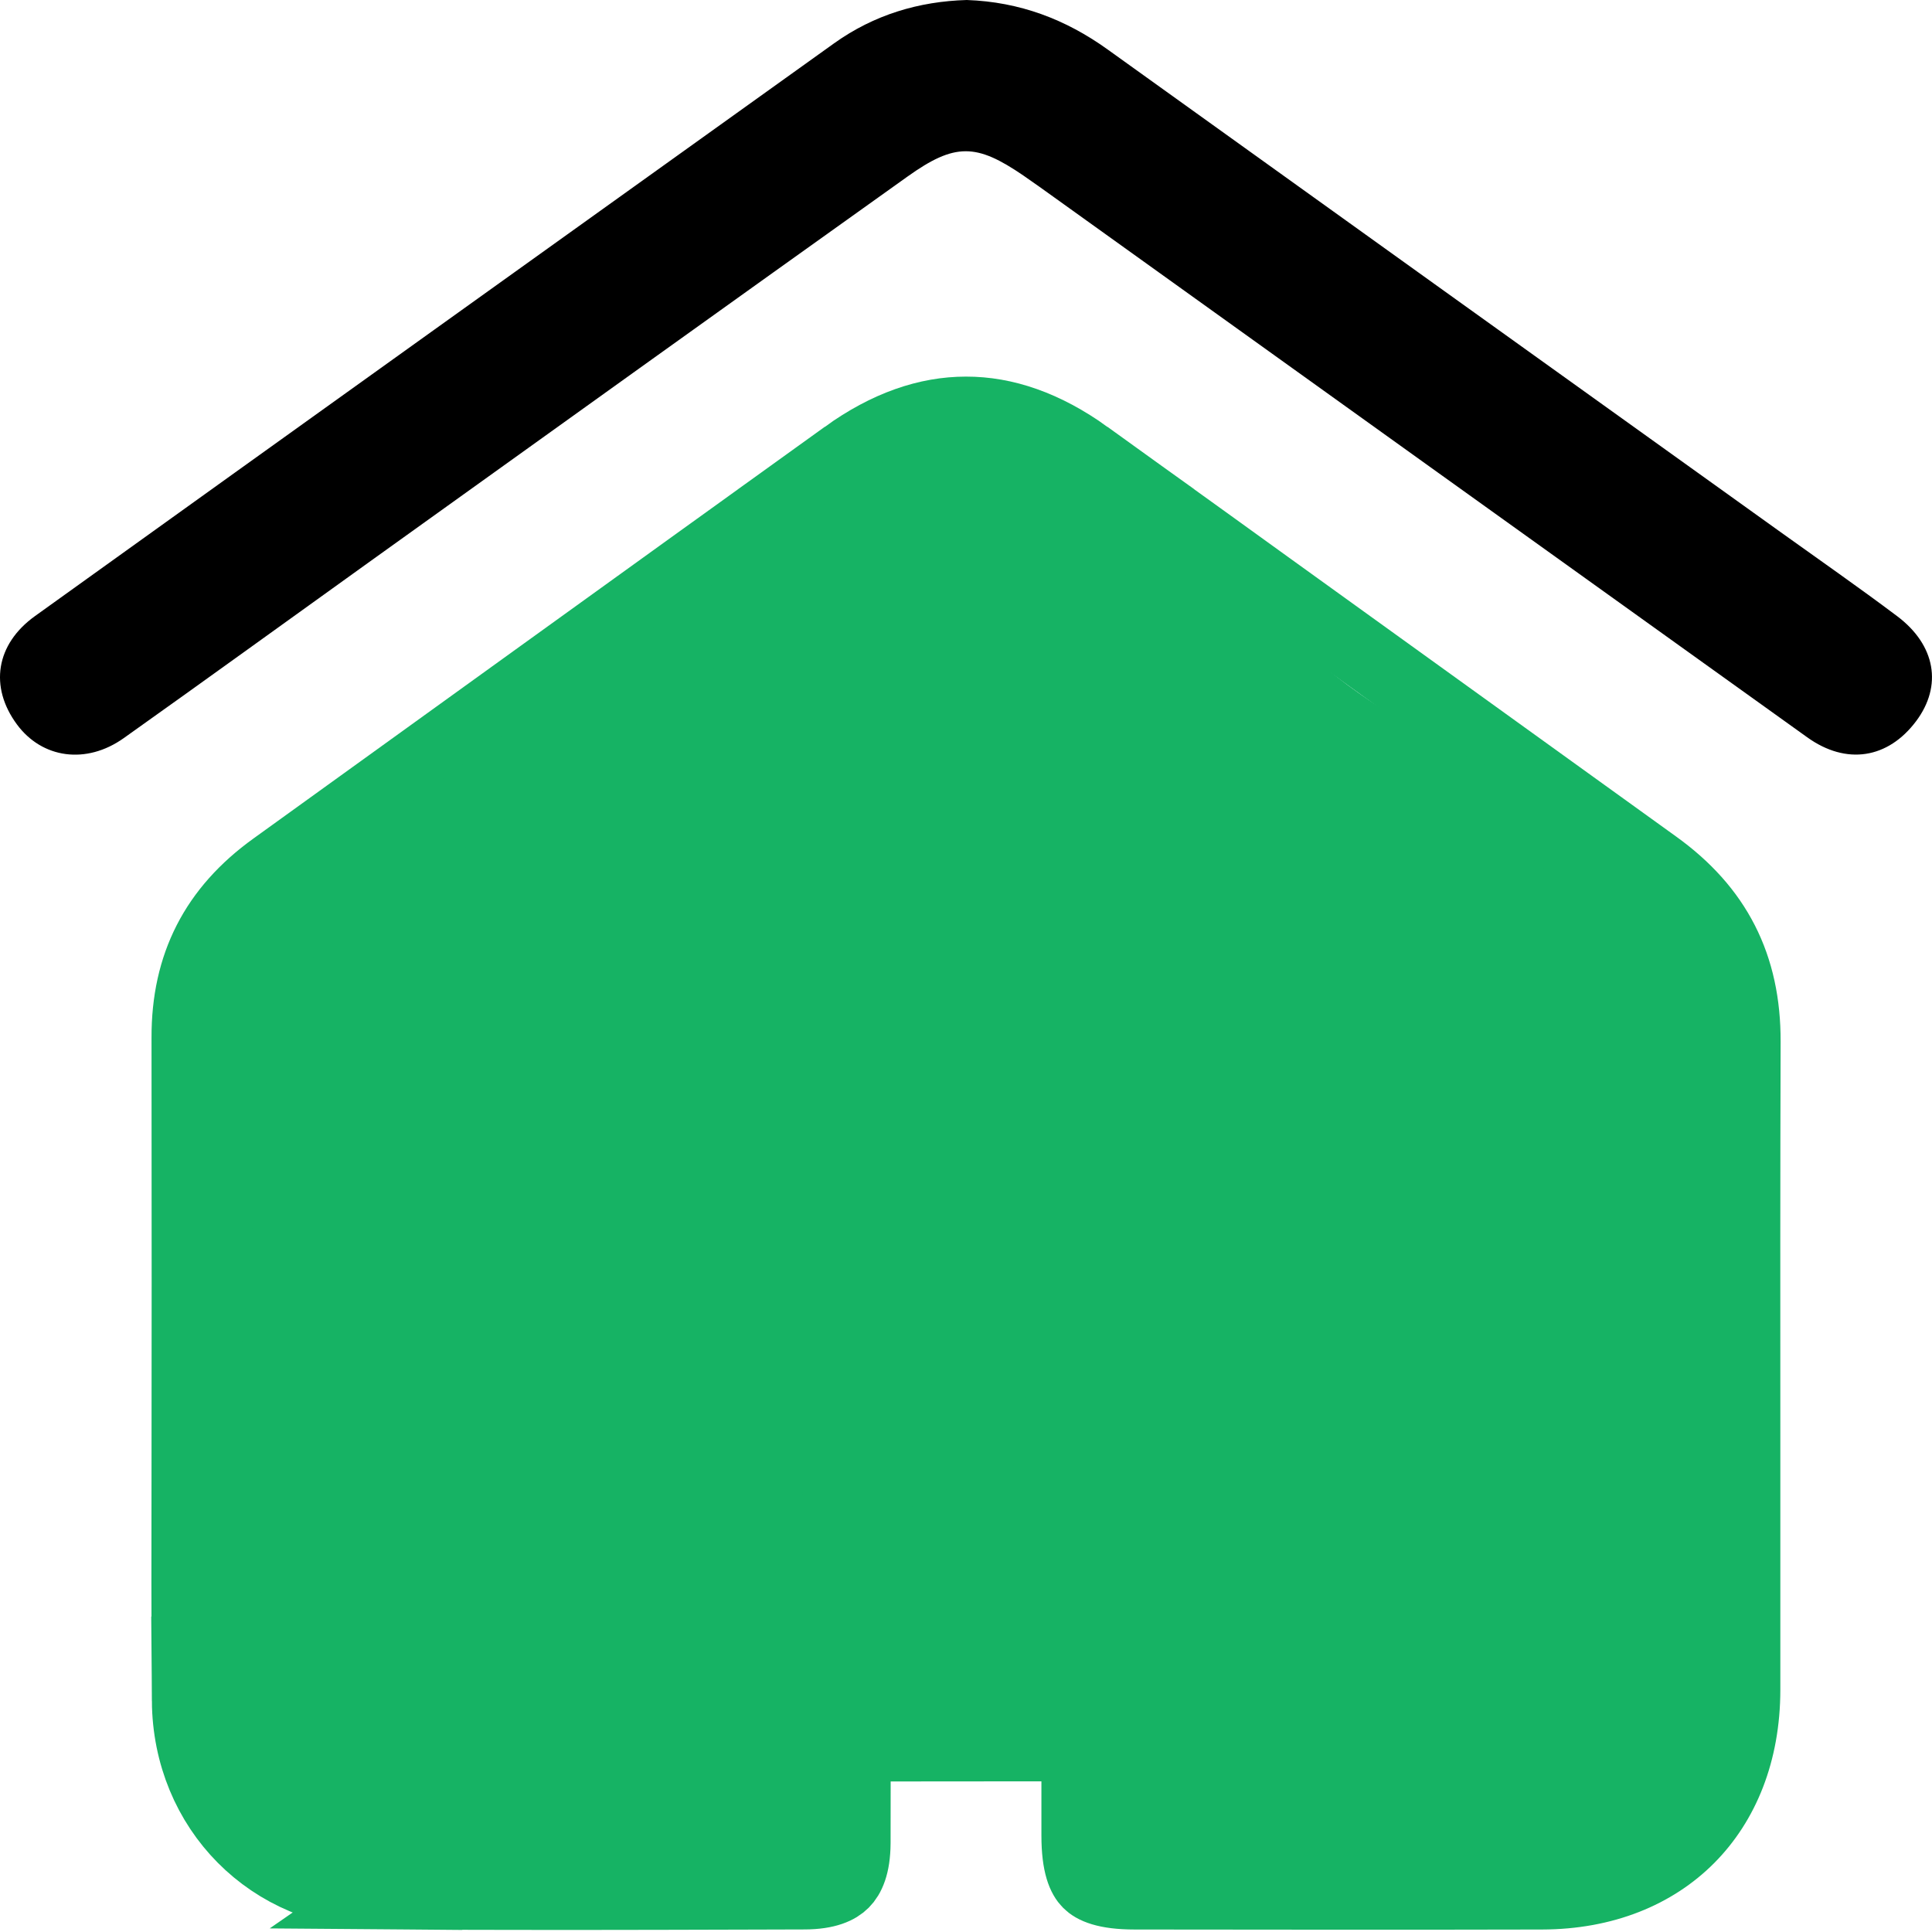 <svg width="28" height="28" viewBox="0 0 28 28" fill="none" xmlns="http://www.w3.org/2000/svg">
<path d="M2.696 15.038L2.696 15.038C2.7 16.135 2.699 17.234 2.698 18.331C2.698 18.818 2.697 19.304 2.697 19.791C2.697 20.273 2.697 20.753 2.696 21.234C2.694 22.373 2.692 23.51 2.701 24.649L2.696 15.038ZM2.696 15.038C2.693 13.982 3.106 13.177 3.964 12.559M2.696 15.038L3.964 12.559M15.757 6.591L15.757 6.591C15.149 6.154 14.562 5.957 14 5.958C13.438 5.958 12.852 6.155 12.246 6.591L15.757 6.591ZM15.757 6.591C17.037 7.511 18.319 8.436 19.601 9.362C21.066 10.419 22.531 11.477 23.996 12.527L23.996 12.527M15.757 6.591L23.996 12.527M23.996 12.527C24.89 13.168 25.31 13.994 25.306 15.096C25.3 17.015 25.301 18.936 25.302 20.857C25.303 22.069 25.303 23.28 25.302 24.49C25.301 25.407 24.992 26.142 24.49 26.647C23.988 27.152 23.257 27.462 22.347 27.464H22.347M23.996 12.527L22.347 27.464M22.347 27.464C20.381 27.469 18.415 27.466 16.447 27.464H16.446C16.01 27.464 15.838 27.374 15.761 27.296C15.683 27.218 15.593 27.043 15.593 26.604C15.592 26.081 15.593 25.558 15.593 25.034C15.593 24.247 15.594 23.459 15.592 22.672V22.672M22.347 27.464L15.592 22.672M15.592 22.672C15.591 22.204 15.463 21.769 15.183 21.44C14.897 21.104 14.492 20.927 14.038 20.916L14.038 20.916M15.592 22.672L14.038 20.916M14.038 20.916C13.569 20.906 13.144 21.073 12.841 21.412M14.038 20.916L12.841 21.412M5.491 27.461H5.491C7.309 27.476 9.127 27.47 10.948 27.465C11.186 27.465 11.423 27.464 11.661 27.463C11.991 27.462 12.154 27.378 12.237 27.294C12.321 27.21 12.405 27.045 12.407 26.714C12.409 26.042 12.408 25.37 12.408 24.696V24.695C12.407 24.022 12.407 23.348 12.409 22.674L5.491 27.461ZM5.491 27.461C3.92 27.449 2.713 26.233 2.701 24.649L5.491 27.461ZM12.927 7.576L12.928 7.576C13.259 7.338 13.608 7.154 14.012 7.157C14.413 7.16 14.763 7.348 15.098 7.589C16.142 8.339 17.186 9.09 18.229 9.84C19.918 11.056 21.607 12.271 23.299 13.483L12.927 7.576ZM12.927 7.576C11.775 8.405 10.625 9.235 9.474 10.064C7.879 11.214 6.285 12.364 4.687 13.511L4.687 13.511M12.927 7.576L4.687 13.511M4.687 13.511C4.431 13.695 4.225 13.917 4.086 14.191C3.948 14.464 3.89 14.762 3.89 15.075L3.89 15.075M4.687 13.511L3.89 15.075M3.89 15.075C3.895 16.855 3.894 18.633 3.894 20.412C3.894 21.781 3.894 23.151 3.896 24.522C3.896 25.014 4.024 25.472 4.359 25.805C4.693 26.136 5.152 26.263 5.642 26.266L5.643 26.266M3.89 15.075L5.643 26.266M5.643 26.266C6.224 26.27 6.801 26.27 7.376 26.27C8.347 26.271 9.312 26.271 10.282 26.288L10.282 26.288L5.643 26.266ZM16.77 25.315L16.77 25.314C16.792 24.395 16.785 23.474 16.776 22.546C16.761 20.945 15.541 19.728 14.001 19.727C12.46 19.726 11.234 20.947 11.22 22.54C11.213 23.468 11.206 24.39 11.226 25.309C11.226 25.309 11.226 25.309 11.226 25.31L10.726 25.32L16.77 25.315ZM16.77 25.315C16.767 25.478 16.766 25.783 16.973 26.017C17.195 26.269 17.514 26.29 17.72 26.287L17.72 26.287L16.77 25.315ZM3.964 12.559C5.176 11.686 6.387 10.812 7.598 9.939C9.147 8.823 10.695 7.706 12.246 6.591L3.964 12.559ZM12.841 21.412C12.546 21.744 12.41 22.191 12.409 22.674L12.841 21.412ZM24.115 18.461C24.116 18.902 24.117 19.343 24.117 19.785C24.117 20.176 24.117 20.567 24.117 20.958C24.118 22.133 24.119 23.308 24.114 24.482C24.112 24.993 23.995 25.472 23.646 25.816C23.299 26.16 22.818 26.275 22.305 26.276C22.305 26.276 22.305 26.276 22.305 26.276L24.115 18.461ZM24.115 18.461C24.113 17.337 24.111 16.216 24.122 15.094M24.115 18.461L24.122 15.094M24.122 15.094C24.126 14.765 24.064 14.457 23.919 14.176M24.122 15.094L23.919 14.176M23.919 14.176C23.773 13.895 23.559 13.67 23.299 13.483L23.919 14.176Z" fill="#16B364" stroke="#16B364"/>
<path d="M14.011 0C14.78 0.027 15.446 0.281 16.054 0.718C19.306 3.054 22.559 5.384 25.813 7.717C26.375 8.12 26.943 8.515 27.495 8.93C28.055 9.351 28.152 9.94 27.771 10.45C27.363 10.996 26.758 11.093 26.191 10.685C22.552 8.078 18.915 5.469 15.278 2.86C15.13 2.754 14.982 2.647 14.833 2.545C14.148 2.076 13.84 2.068 13.152 2.559C10.56 4.408 7.973 6.265 5.386 8.12C4.188 8.979 2.995 9.844 1.794 10.697C1.25 11.084 0.609 10.993 0.244 10.497C-0.155 9.955 -0.063 9.338 0.508 8.928C4.365 6.158 8.227 3.394 12.088 0.628C12.668 0.213 13.319 0.02 14.011 0Z" fill="black"/>
<path d="M13.233 7L3.512 14L3 19.5L3.512 26L5.047 27H8.948L11.698 26V23L12.209 21.5L13.744 20.5L15.791 21L16.302 22V23V25.5L16.814 26.5L17.326 27L24.488 26.5L25 25V14L22.442 12C21.419 11.667 19.065 10.6 17.837 9C16.609 7.4 14.256 7 13.233 7Z" fill="#16B364" stroke="#16B364"/>
</svg>
